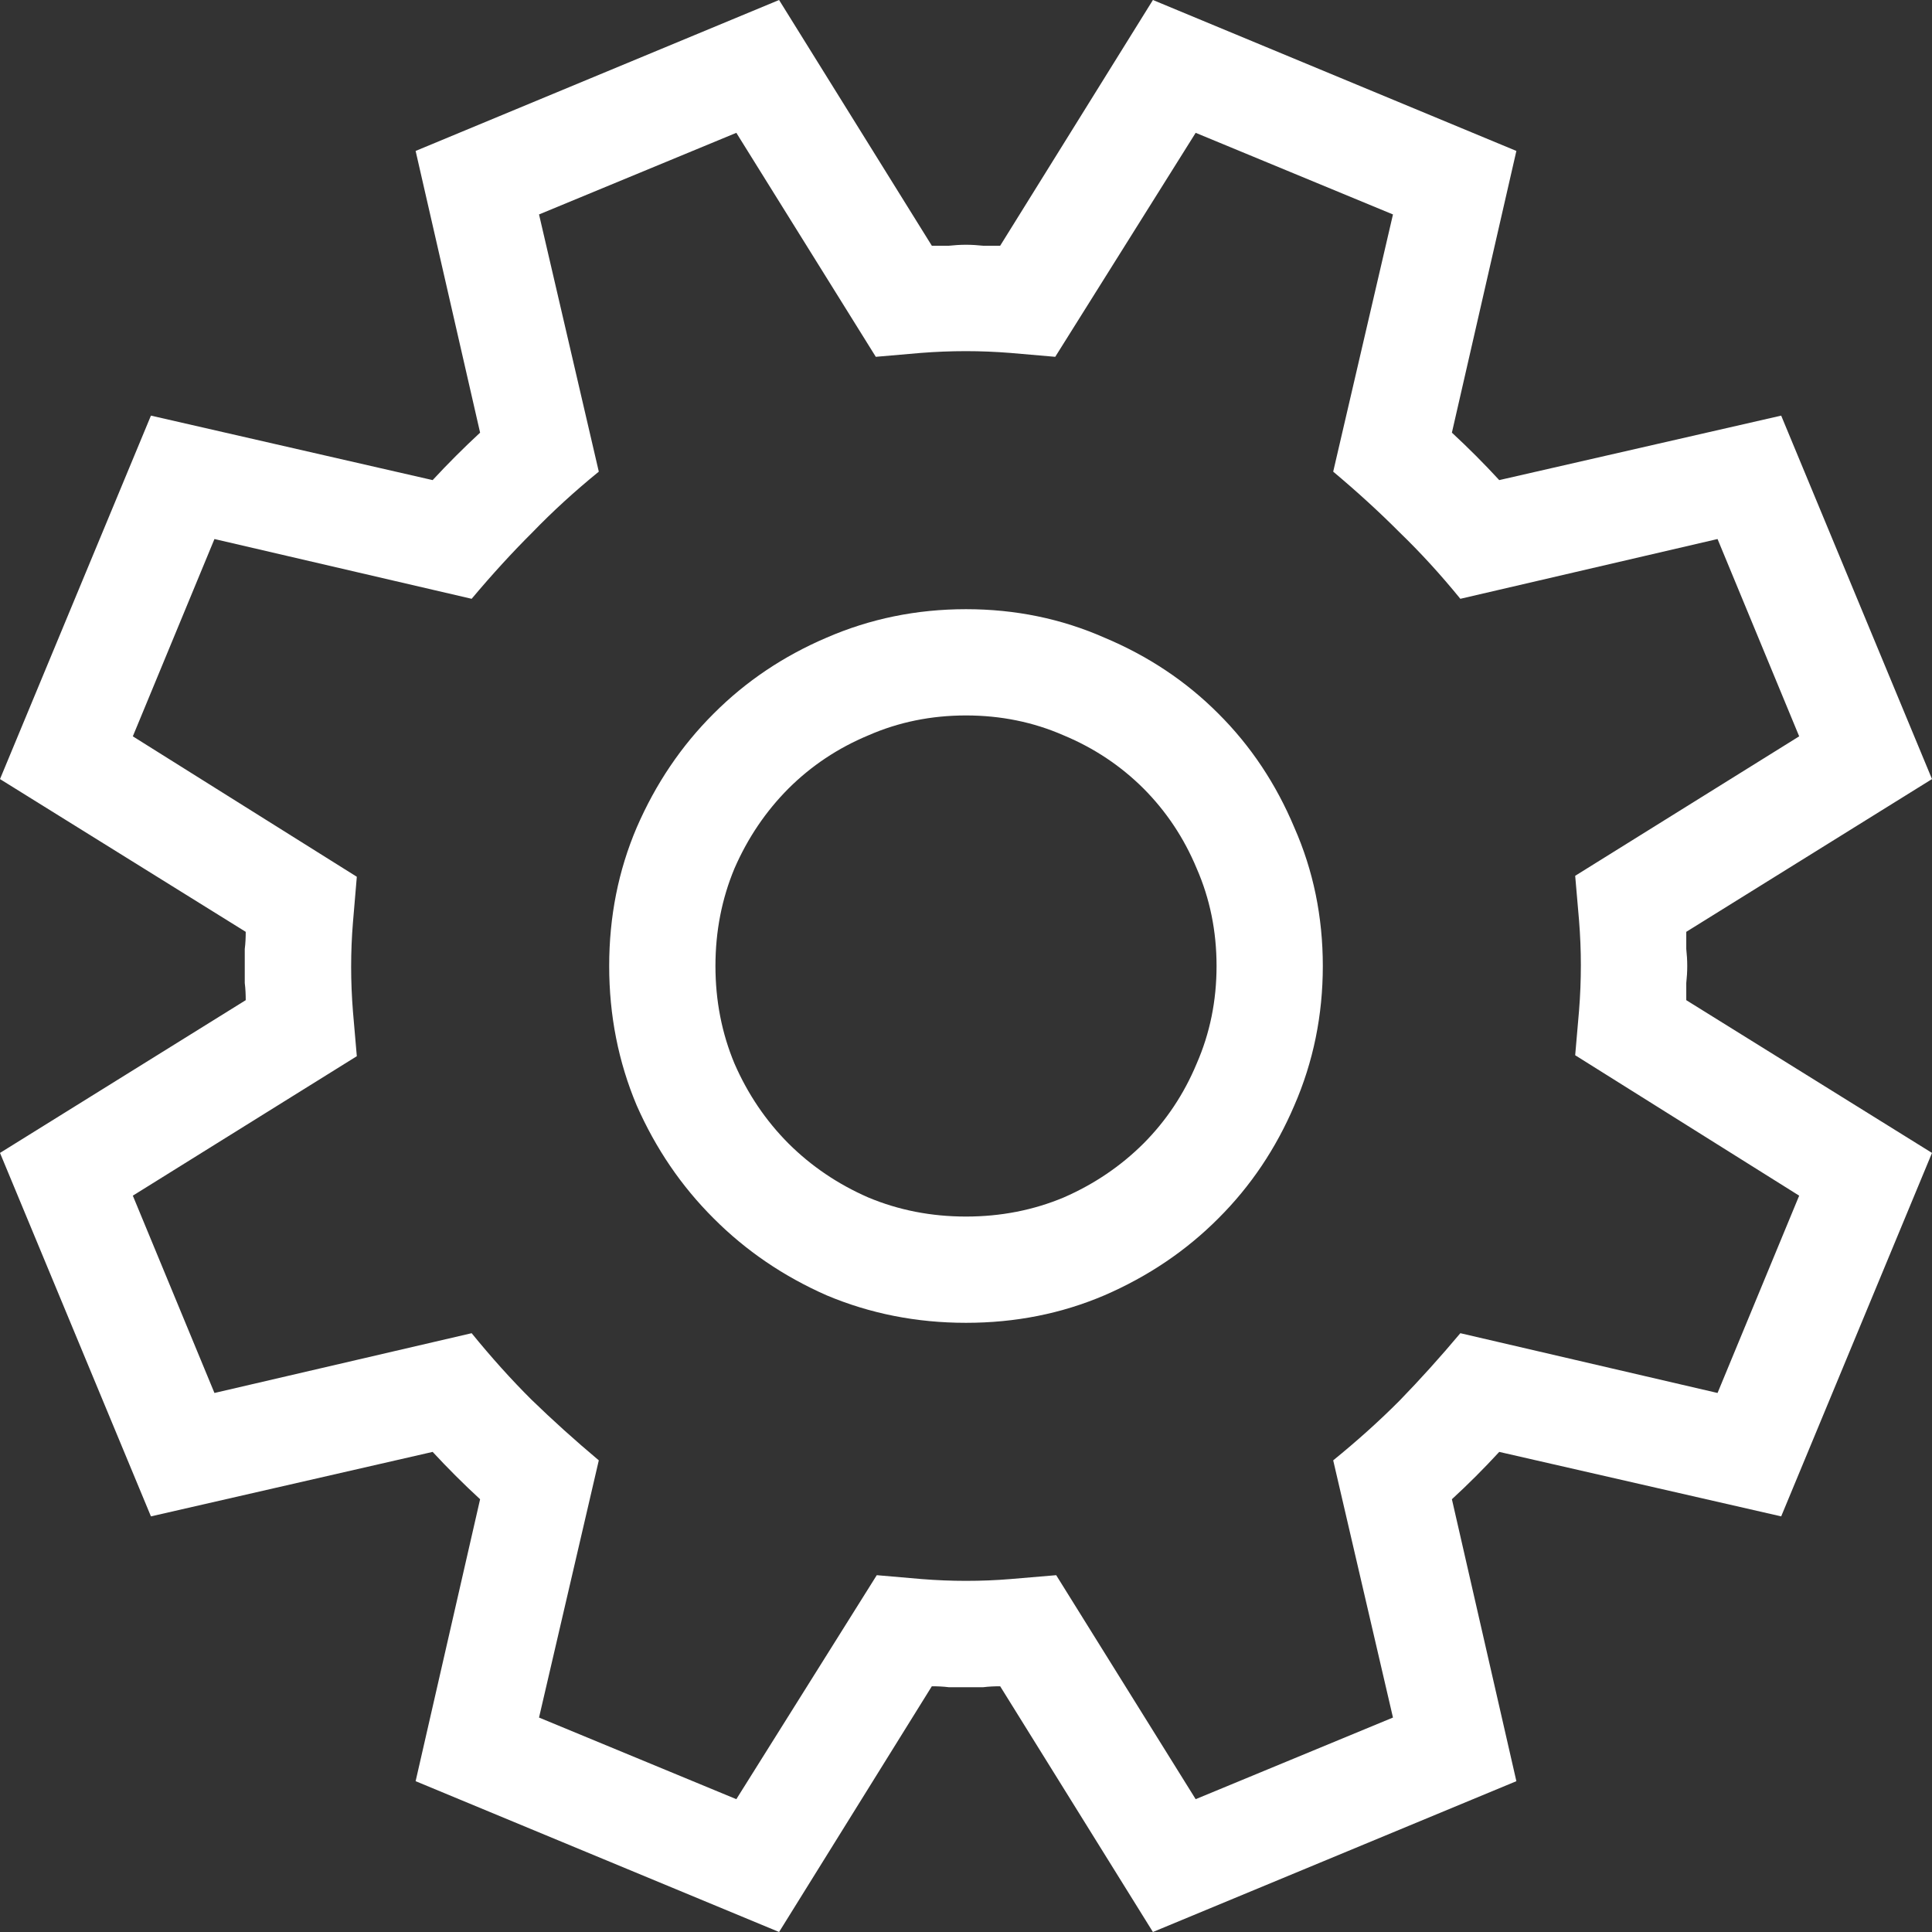 <svg xmlns="http://www.w3.org/2000/svg" fill="none" viewBox="0 0 16 16"><rect x="0" y="0" width="16" height="16" fill="#333333" stroke="none"/><path fill="#fff" d="M13.965 7.717C13.965 7.764 13.965 7.811 13.965 7.859C13.97 7.906 13.973 7.953 13.973 8C13.973 8.047 13.97 8.094 13.965 8.141C13.965 8.189 13.965 8.236 13.965 8.283L16 9.548L14.751 12.558L12.416 12.024C12.291 12.16 12.16 12.291 12.024 12.416L12.558 14.751L9.548 16L8.283 13.965C8.236 13.965 8.189 13.967 8.141 13.973C8.094 13.973 8.047 13.973 8 13.973C7.953 13.973 7.906 13.973 7.859 13.973C7.811 13.967 7.764 13.965 7.717 13.965L6.452 16L3.442 14.751L3.976 12.416C3.84 12.291 3.709 12.16 3.583 12.024L1.25 12.558L0 9.548L2.035 8.283C2.035 8.236 2.033 8.189 2.027 8.141C2.027 8.094 2.027 8.047 2.027 8C2.027 7.953 2.027 7.906 2.027 7.859C2.033 7.811 2.035 7.764 2.035 7.717L0 6.452L1.25 3.442L3.583 3.976C3.709 3.84 3.84 3.709 3.976 3.583L3.442 1.25L6.452 0L7.717 2.035C7.764 2.035 7.811 2.035 7.859 2.035C7.906 2.03 7.953 2.027 8 2.027C8.047 2.027 8.094 2.03 8.141 2.035C8.189 2.035 8.236 2.035 8.283 2.035L9.548 0L12.558 1.25L12.024 3.583C12.16 3.709 12.291 3.84 12.416 3.976L14.751 3.442L16 6.452L13.965 7.717ZM13.045 8.739C13.056 8.613 13.066 8.49 13.077 8.369C13.087 8.244 13.092 8.118 13.092 7.992C13.092 7.872 13.087 7.749 13.077 7.623C13.066 7.497 13.056 7.374 13.045 7.253L14.9 6.098L14.224 4.464L12.094 4.959C11.932 4.76 11.764 4.576 11.591 4.409C11.424 4.241 11.24 4.073 11.041 3.906L11.536 1.776L9.902 1.1L8.739 2.955C8.618 2.944 8.495 2.934 8.369 2.923C8.244 2.913 8.12 2.908 8 2.908C7.874 2.908 7.749 2.913 7.623 2.923C7.502 2.934 7.379 2.944 7.253 2.955L6.098 1.1L4.464 1.776L4.959 3.906C4.76 4.068 4.576 4.236 4.409 4.409C4.241 4.576 4.073 4.76 3.906 4.959L1.776 4.464L1.1 6.098L2.955 7.261C2.944 7.387 2.934 7.513 2.923 7.639C2.913 7.759 2.908 7.882 2.908 8.008C2.908 8.128 2.913 8.251 2.923 8.377C2.934 8.503 2.944 8.626 2.955 8.747L1.1 9.902L1.776 11.536L3.906 11.041C4.068 11.24 4.233 11.424 4.401 11.591C4.574 11.759 4.76 11.927 4.959 12.094L4.464 14.224L6.098 14.9L7.261 13.045C7.382 13.056 7.505 13.066 7.631 13.077C7.756 13.087 7.88 13.092 8 13.092C8.126 13.092 8.249 13.087 8.369 13.077C8.495 13.066 8.621 13.056 8.747 13.045L9.902 14.9L11.536 14.224L11.041 12.094C11.24 11.932 11.424 11.767 11.591 11.599C11.759 11.426 11.927 11.24 12.094 11.041L14.224 11.536L14.9 9.902L13.045 8.739ZM8 5.045C8.409 5.045 8.791 5.124 9.147 5.281C9.509 5.433 9.823 5.642 10.09 5.91C10.358 6.177 10.567 6.491 10.719 6.853C10.876 7.209 10.955 7.591 10.955 8C10.955 8.409 10.876 8.794 10.719 9.155C10.567 9.511 10.358 9.823 10.09 10.09C9.823 10.358 9.509 10.57 9.147 10.727C8.791 10.879 8.409 10.955 8 10.955C7.591 10.955 7.206 10.879 6.845 10.727C6.489 10.57 6.177 10.358 5.91 10.09C5.642 9.823 5.43 9.511 5.273 9.155C5.121 8.794 5.045 8.409 5.045 8C5.045 7.591 5.121 7.209 5.273 6.853C5.43 6.491 5.642 6.177 5.91 5.91C6.177 5.642 6.489 5.433 6.845 5.281C7.206 5.124 7.591 5.045 8 5.045ZM8 10.075C8.288 10.075 8.558 10.022 8.809 9.917C9.061 9.807 9.281 9.658 9.47 9.47C9.658 9.281 9.805 9.061 9.91 8.809C10.02 8.558 10.075 8.288 10.075 8C10.075 7.712 10.02 7.442 9.91 7.191C9.805 6.939 9.658 6.719 9.47 6.53C9.281 6.342 9.061 6.195 8.809 6.09C8.558 5.98 8.288 5.925 8 5.925C7.712 5.925 7.442 5.98 7.191 6.09C6.939 6.195 6.719 6.342 6.53 6.53C6.342 6.719 6.193 6.939 6.083 7.191C5.978 7.442 5.925 7.712 5.925 8C5.925 8.288 5.978 8.558 6.083 8.809C6.193 9.061 6.342 9.281 6.53 9.47C6.719 9.658 6.939 9.807 7.191 9.917C7.442 10.022 7.712 10.075 8 10.075Z"/></svg>
